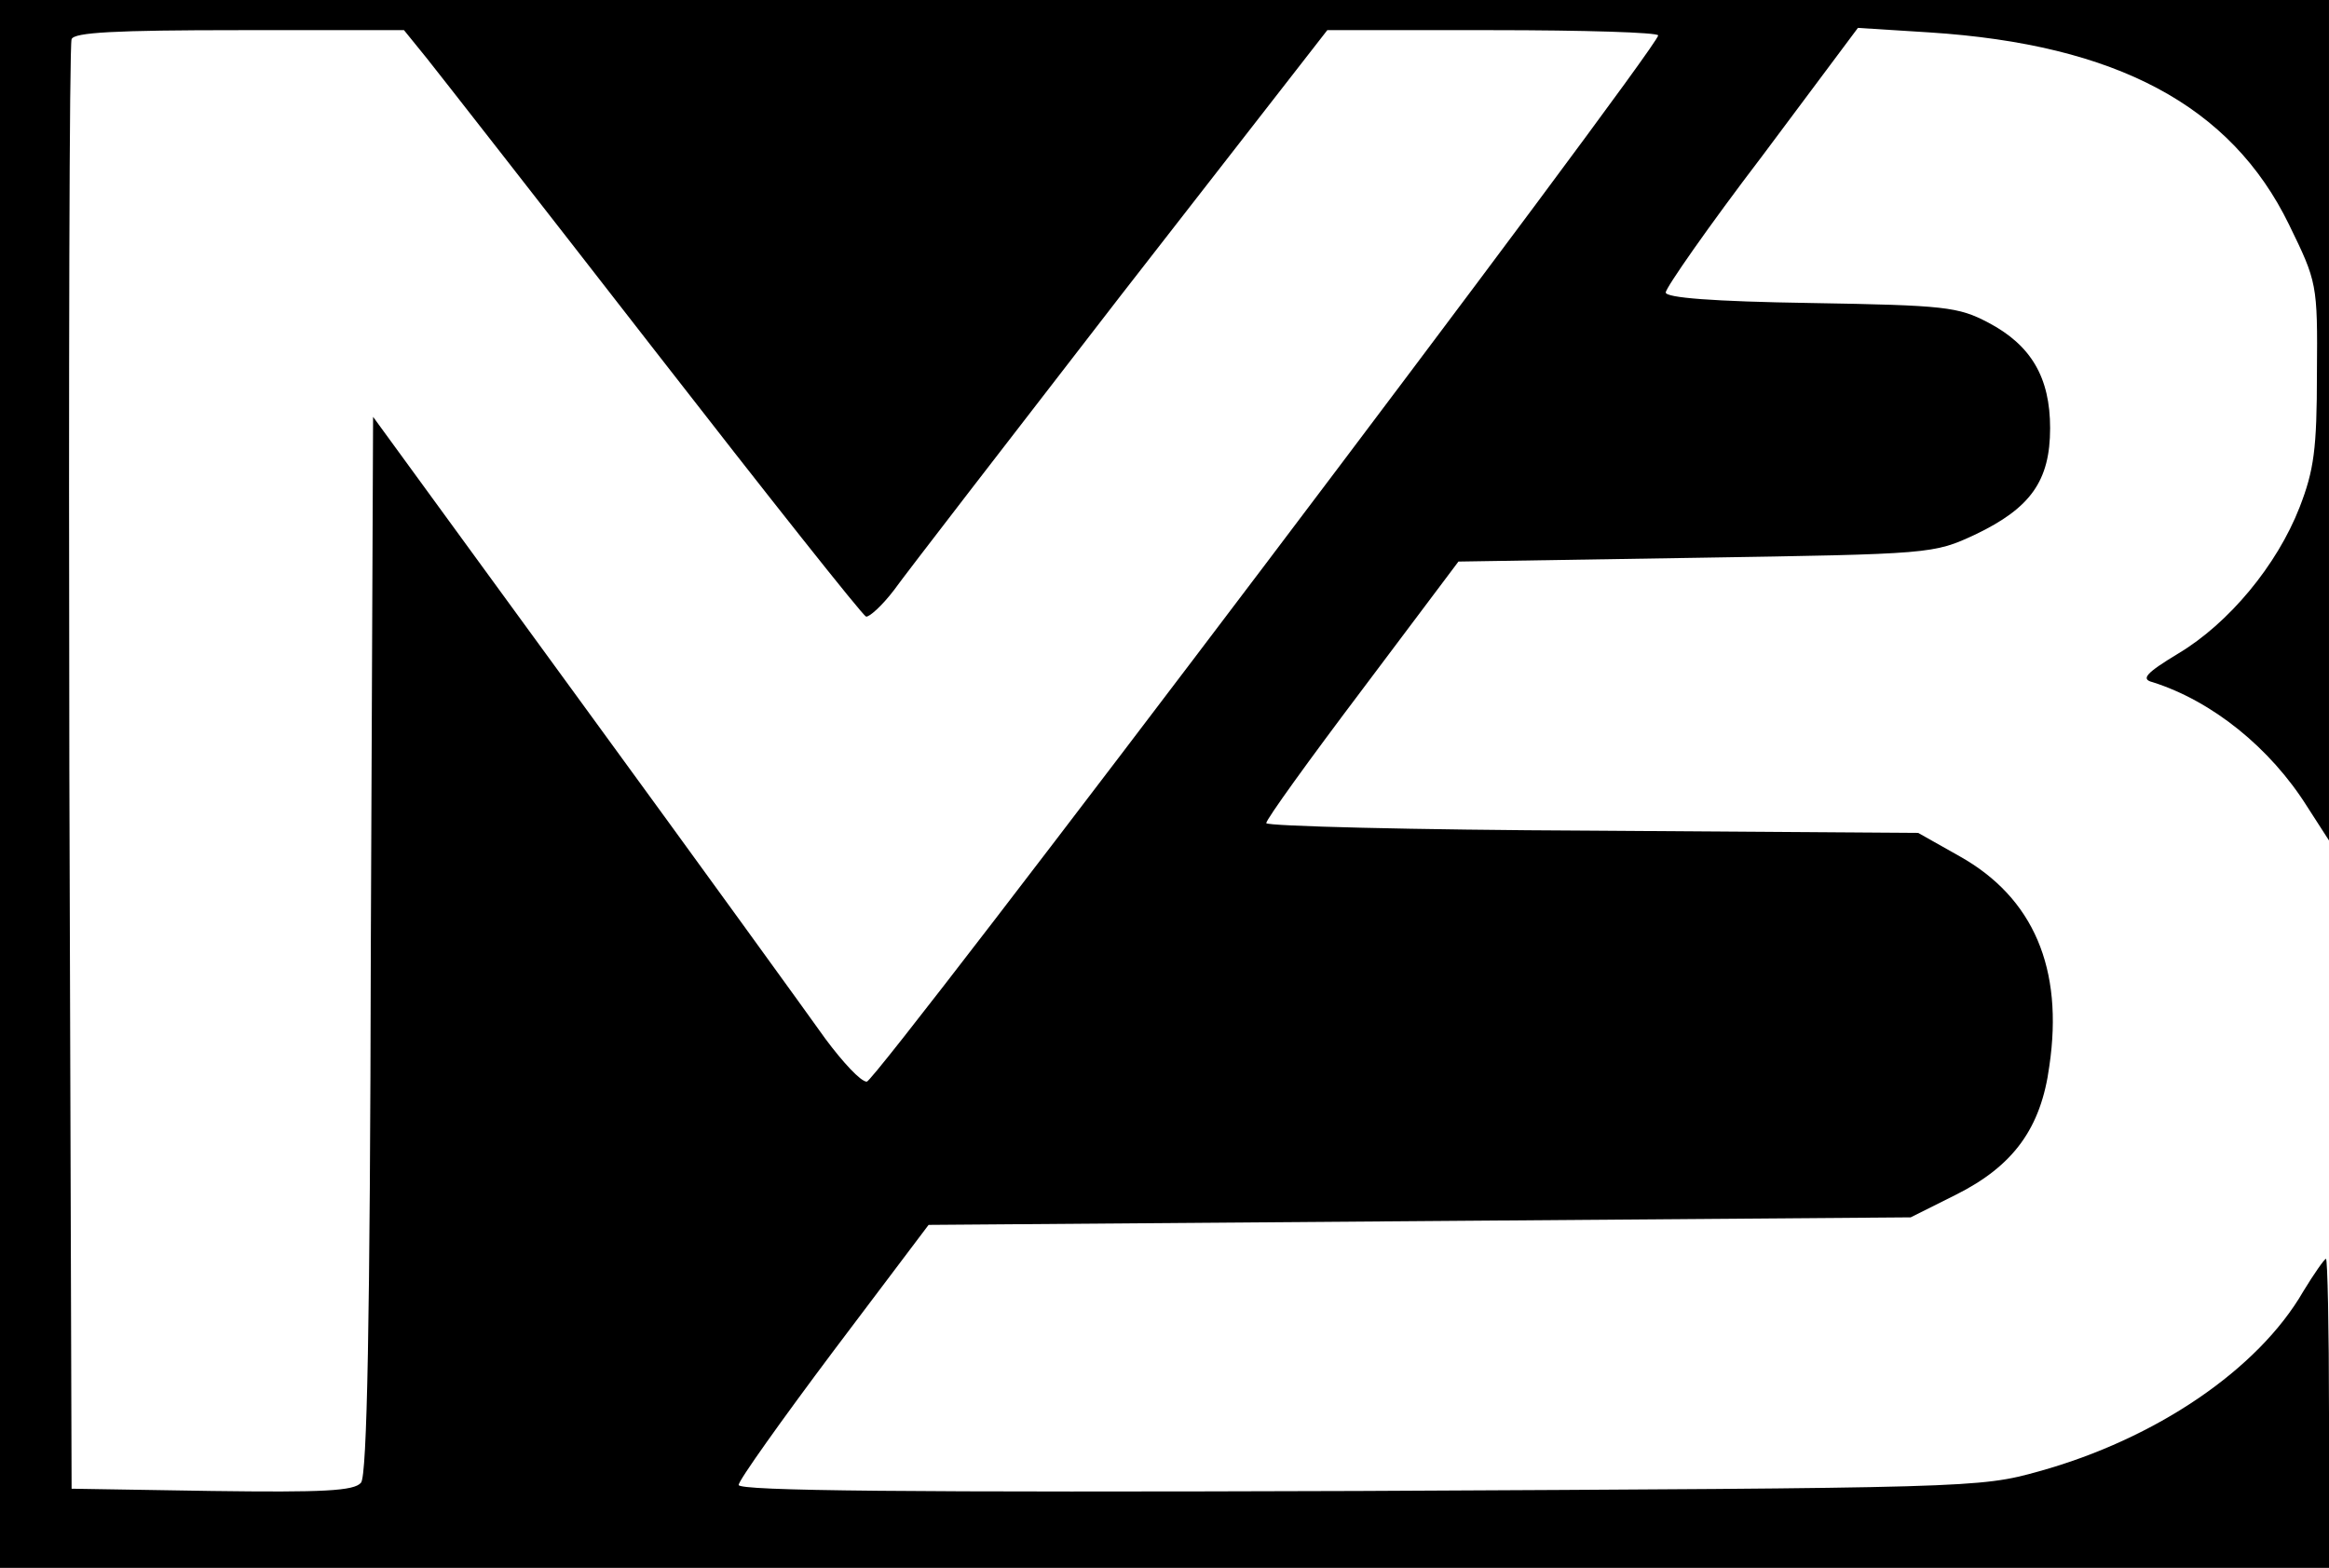 <?xml version="1.0" standalone="no"?>
<!DOCTYPE svg PUBLIC "-//W3C//DTD SVG 20010904//EN"
 "http://www.w3.org/TR/2001/REC-SVG-20010904/DTD/svg10.dtd">
<svg version="1.0" xmlns="http://www.w3.org/2000/svg"
 width="309pt" height="208pt" viewBox="0 0 309 208"
 preserveAspectRatio="xMidYMid meet">
<g transform="translate(0,208) scale(0.1,-0.1)"
fill="#000000" stroke="none">
<path d="M0 1040 l0 -1040 1545 0 1545 0 0 205 c0 113 -2 205 -4 205 -2 0 -16
-20 -30 -43 -60 -104 -196 -196 -351 -239 -79 -22 -88 -22 -902 -26 -600 -2
-823 0 -823 8 0 6 57 86 126 178 l126 167 651 5 652 5 60 30 c76 38 113 88
124 171 19 129 -21 223 -119 278 l-55 31 -432 3 c-238 1 -433 6 -433 10 0 5
57 84 128 178 l127 169 315 5 c314 5 315 5 371 31 73 35 99 71 99 141 0 67
-25 110 -82 140 -40 21 -57 23 -235 26 -131 2 -193 7 -193 14 0 6 57 88 128
181 l127 170 95 -6 c248 -16 400 -97 477 -255 37 -76 38 -78 37 -197 0 -101
-4 -129 -23 -178 -30 -77 -94 -154 -161 -194 -43 -26 -50 -34 -34 -38 79 -25
156 -87 205 -165 l29 -45 0 558 0 557 -1545 0 -1545 0 0 -1040z m566 963 c16
-20 152 -194 302 -387 150 -193 276 -352 281 -354 4 -1 21 14 37 35 15 21 151
197 301 391 l274 352 219 0 c121 0 220 -3 220 -7 -1 -18 -1037 -1388 -1050
-1388 -8 0 -32 26 -55 57 -22 31 -166 230 -320 441 l-280 384 -3 -700 c-1
-504 -5 -704 -13 -714 -9 -11 -50 -13 -198 -11 l-186 3 -3 955 c-1 525 0 961
3 968 3 9 57 12 223 12 l218 0 30 -37z"/>
</g>
</svg>
